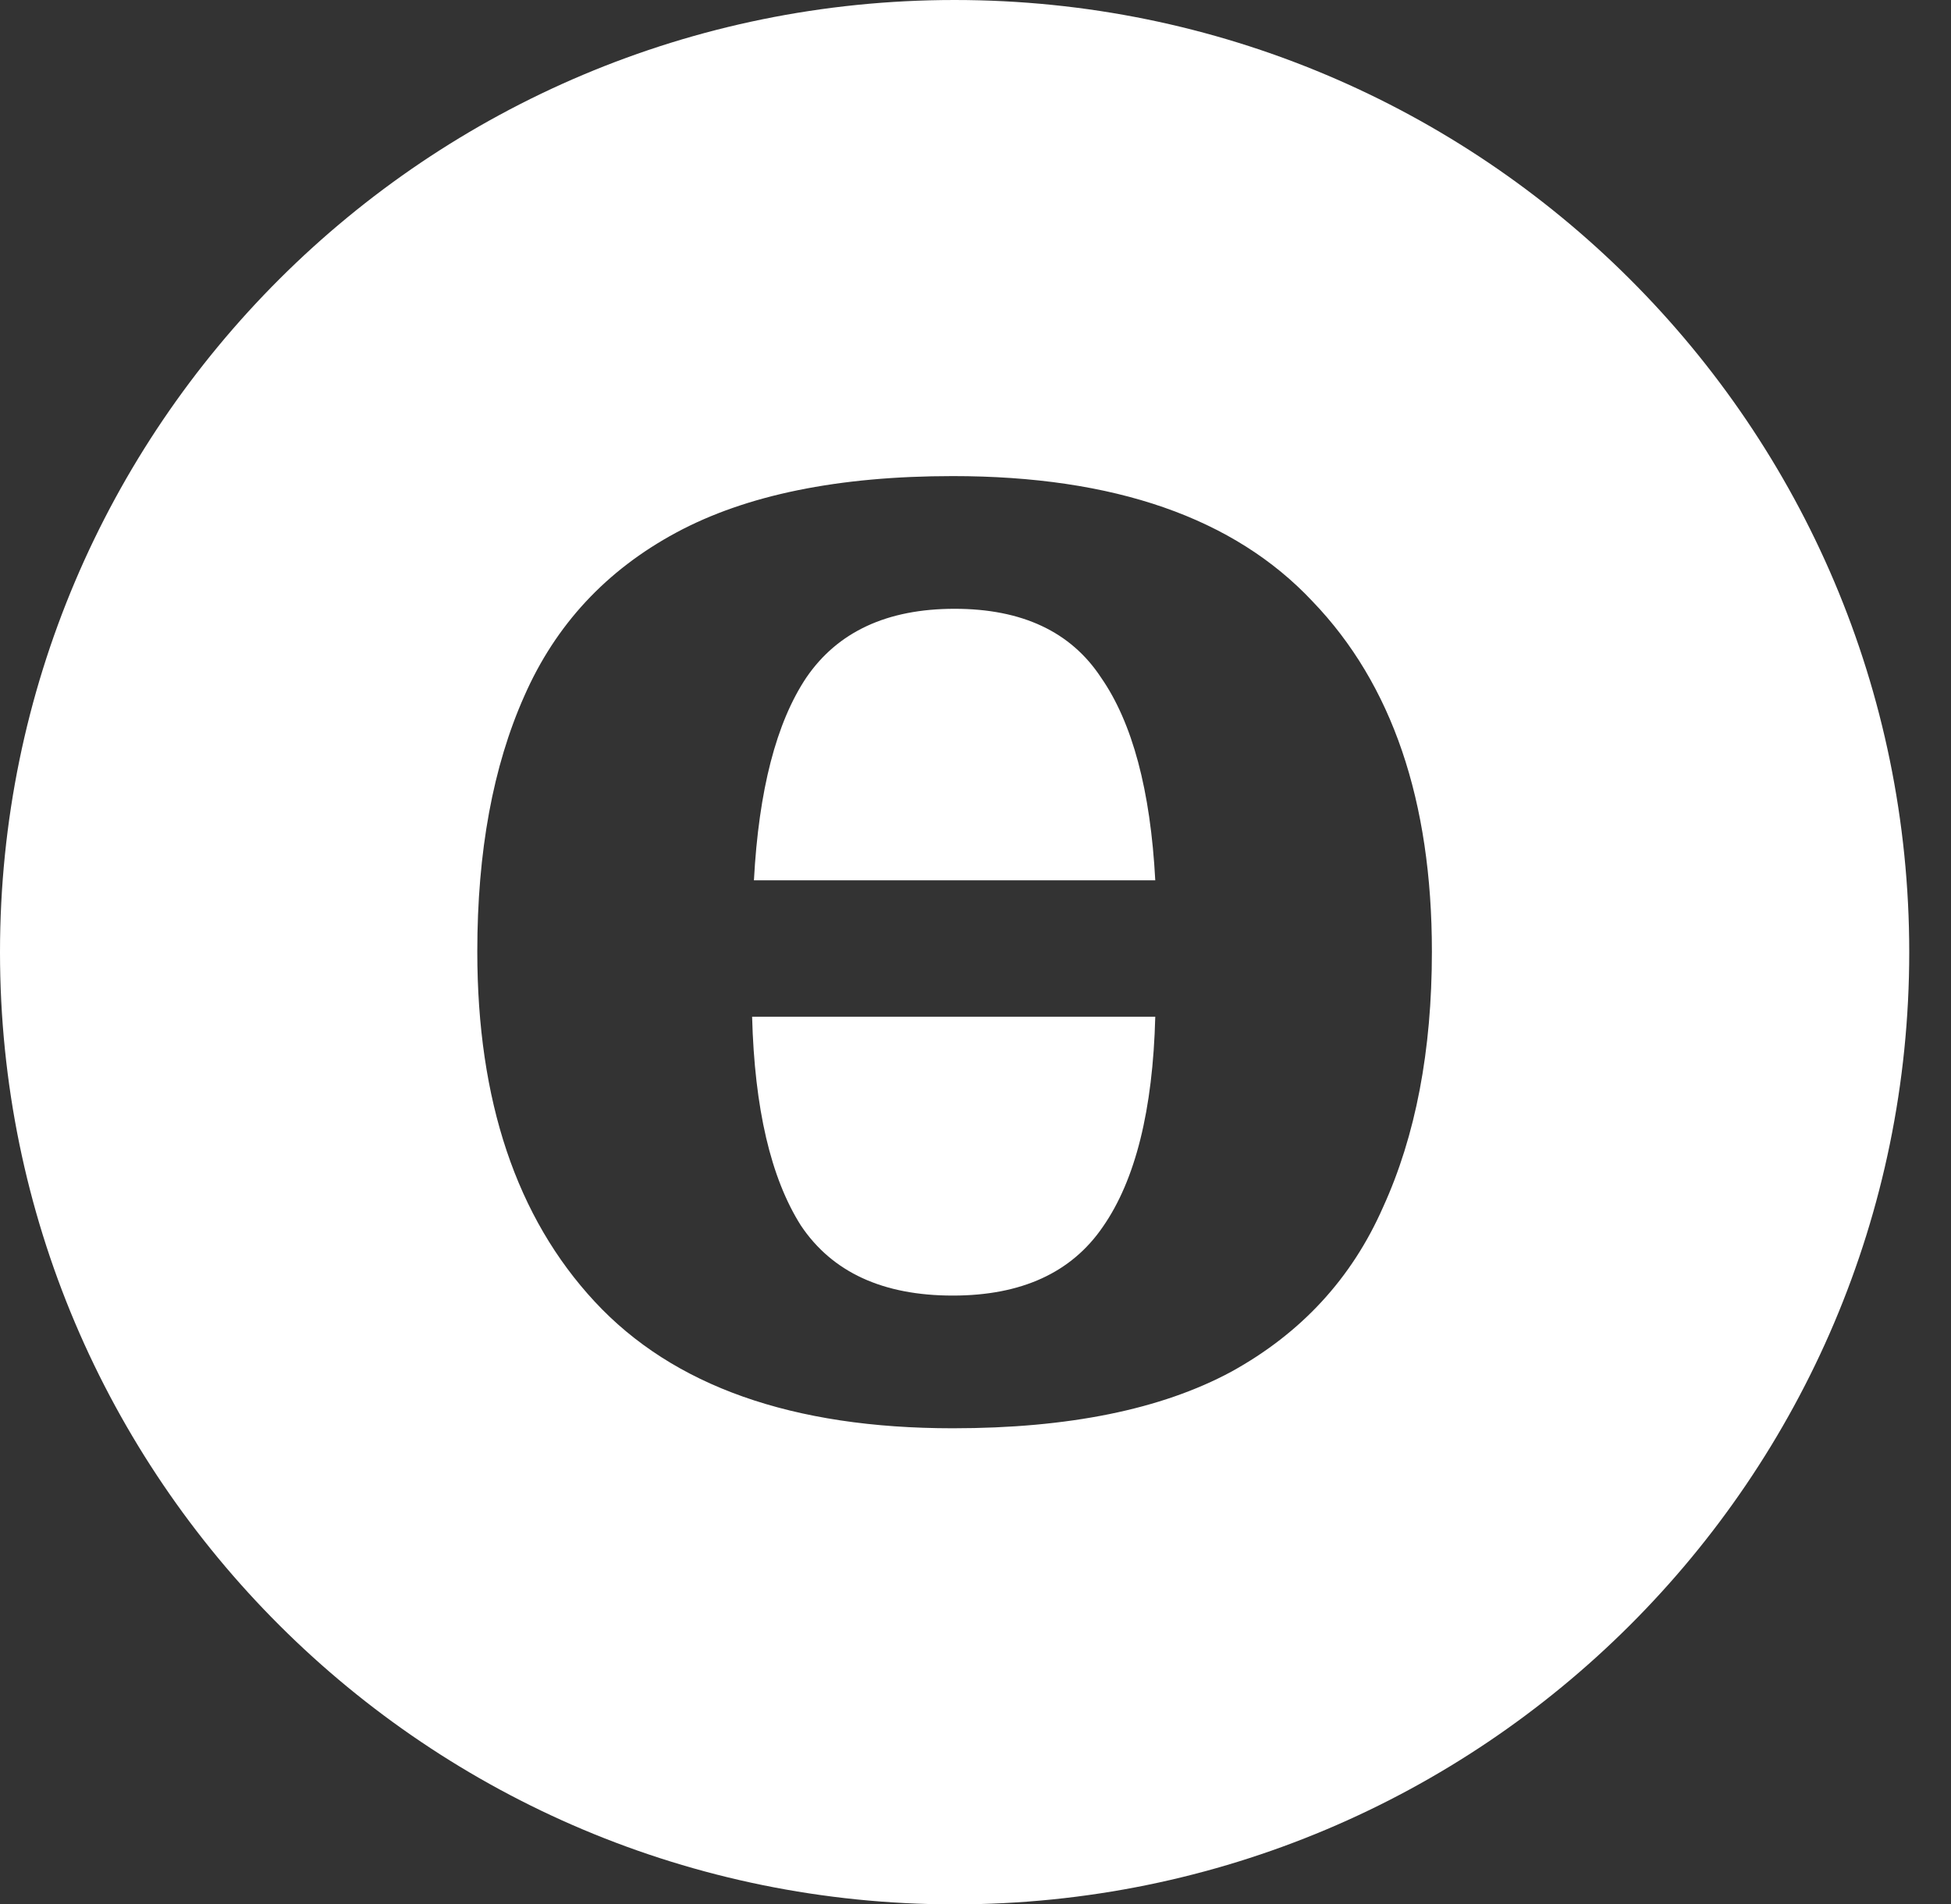 <svg
    width="42"
    height="41"
    viewBox="0 0 42 41"
    fill="none"
    xmlns="http://www.w3.org/2000/svg"
>
    <rect x="0" y="0" width="42" height="41" fill="#333333" stroke="none"/>
    <path
        fill-rule="evenodd"
        clip-rule="evenodd"
        d="M20.55 41C31.9 41 41.101 31.822 41.101 20.5C41.101 9.178 31.9 0 20.55 0C9.201 0 0 9.178 0 20.5C0 31.822 9.201 41 20.55 41ZM29.774 25.989C30.475 24.454 30.825 22.62 30.825 20.487C30.825 17.242 29.969 14.729 28.256 12.948C26.57 11.149 23.988 10.25 20.511 10.25C18.046 10.25 16.061 10.656 14.556 11.467C13.051 12.278 11.961 13.451 11.287 14.985C10.612 16.501 10.275 18.335 10.275 20.487C10.275 23.696 11.118 26.209 12.805 28.026C14.491 29.842 17.06 30.75 20.511 30.75C23.002 30.75 25 30.344 26.505 29.533C28.01 28.704 29.1 27.523 29.774 25.989ZM17.358 14.588C18.033 13.601 19.097 13.107 20.55 13.107C22.003 13.107 23.054 13.601 23.703 14.588C24.377 15.558 24.767 17.013 24.87 18.953H16.23C16.334 17.013 16.71 15.558 17.358 14.588ZM23.742 26.412C23.067 27.399 21.99 27.893 20.511 27.893C19.006 27.893 17.916 27.391 17.242 26.386C16.593 25.363 16.243 23.864 16.191 21.889H24.87C24.818 23.899 24.442 25.407 23.742 26.412Z"
        fill="white"
    />
</svg>